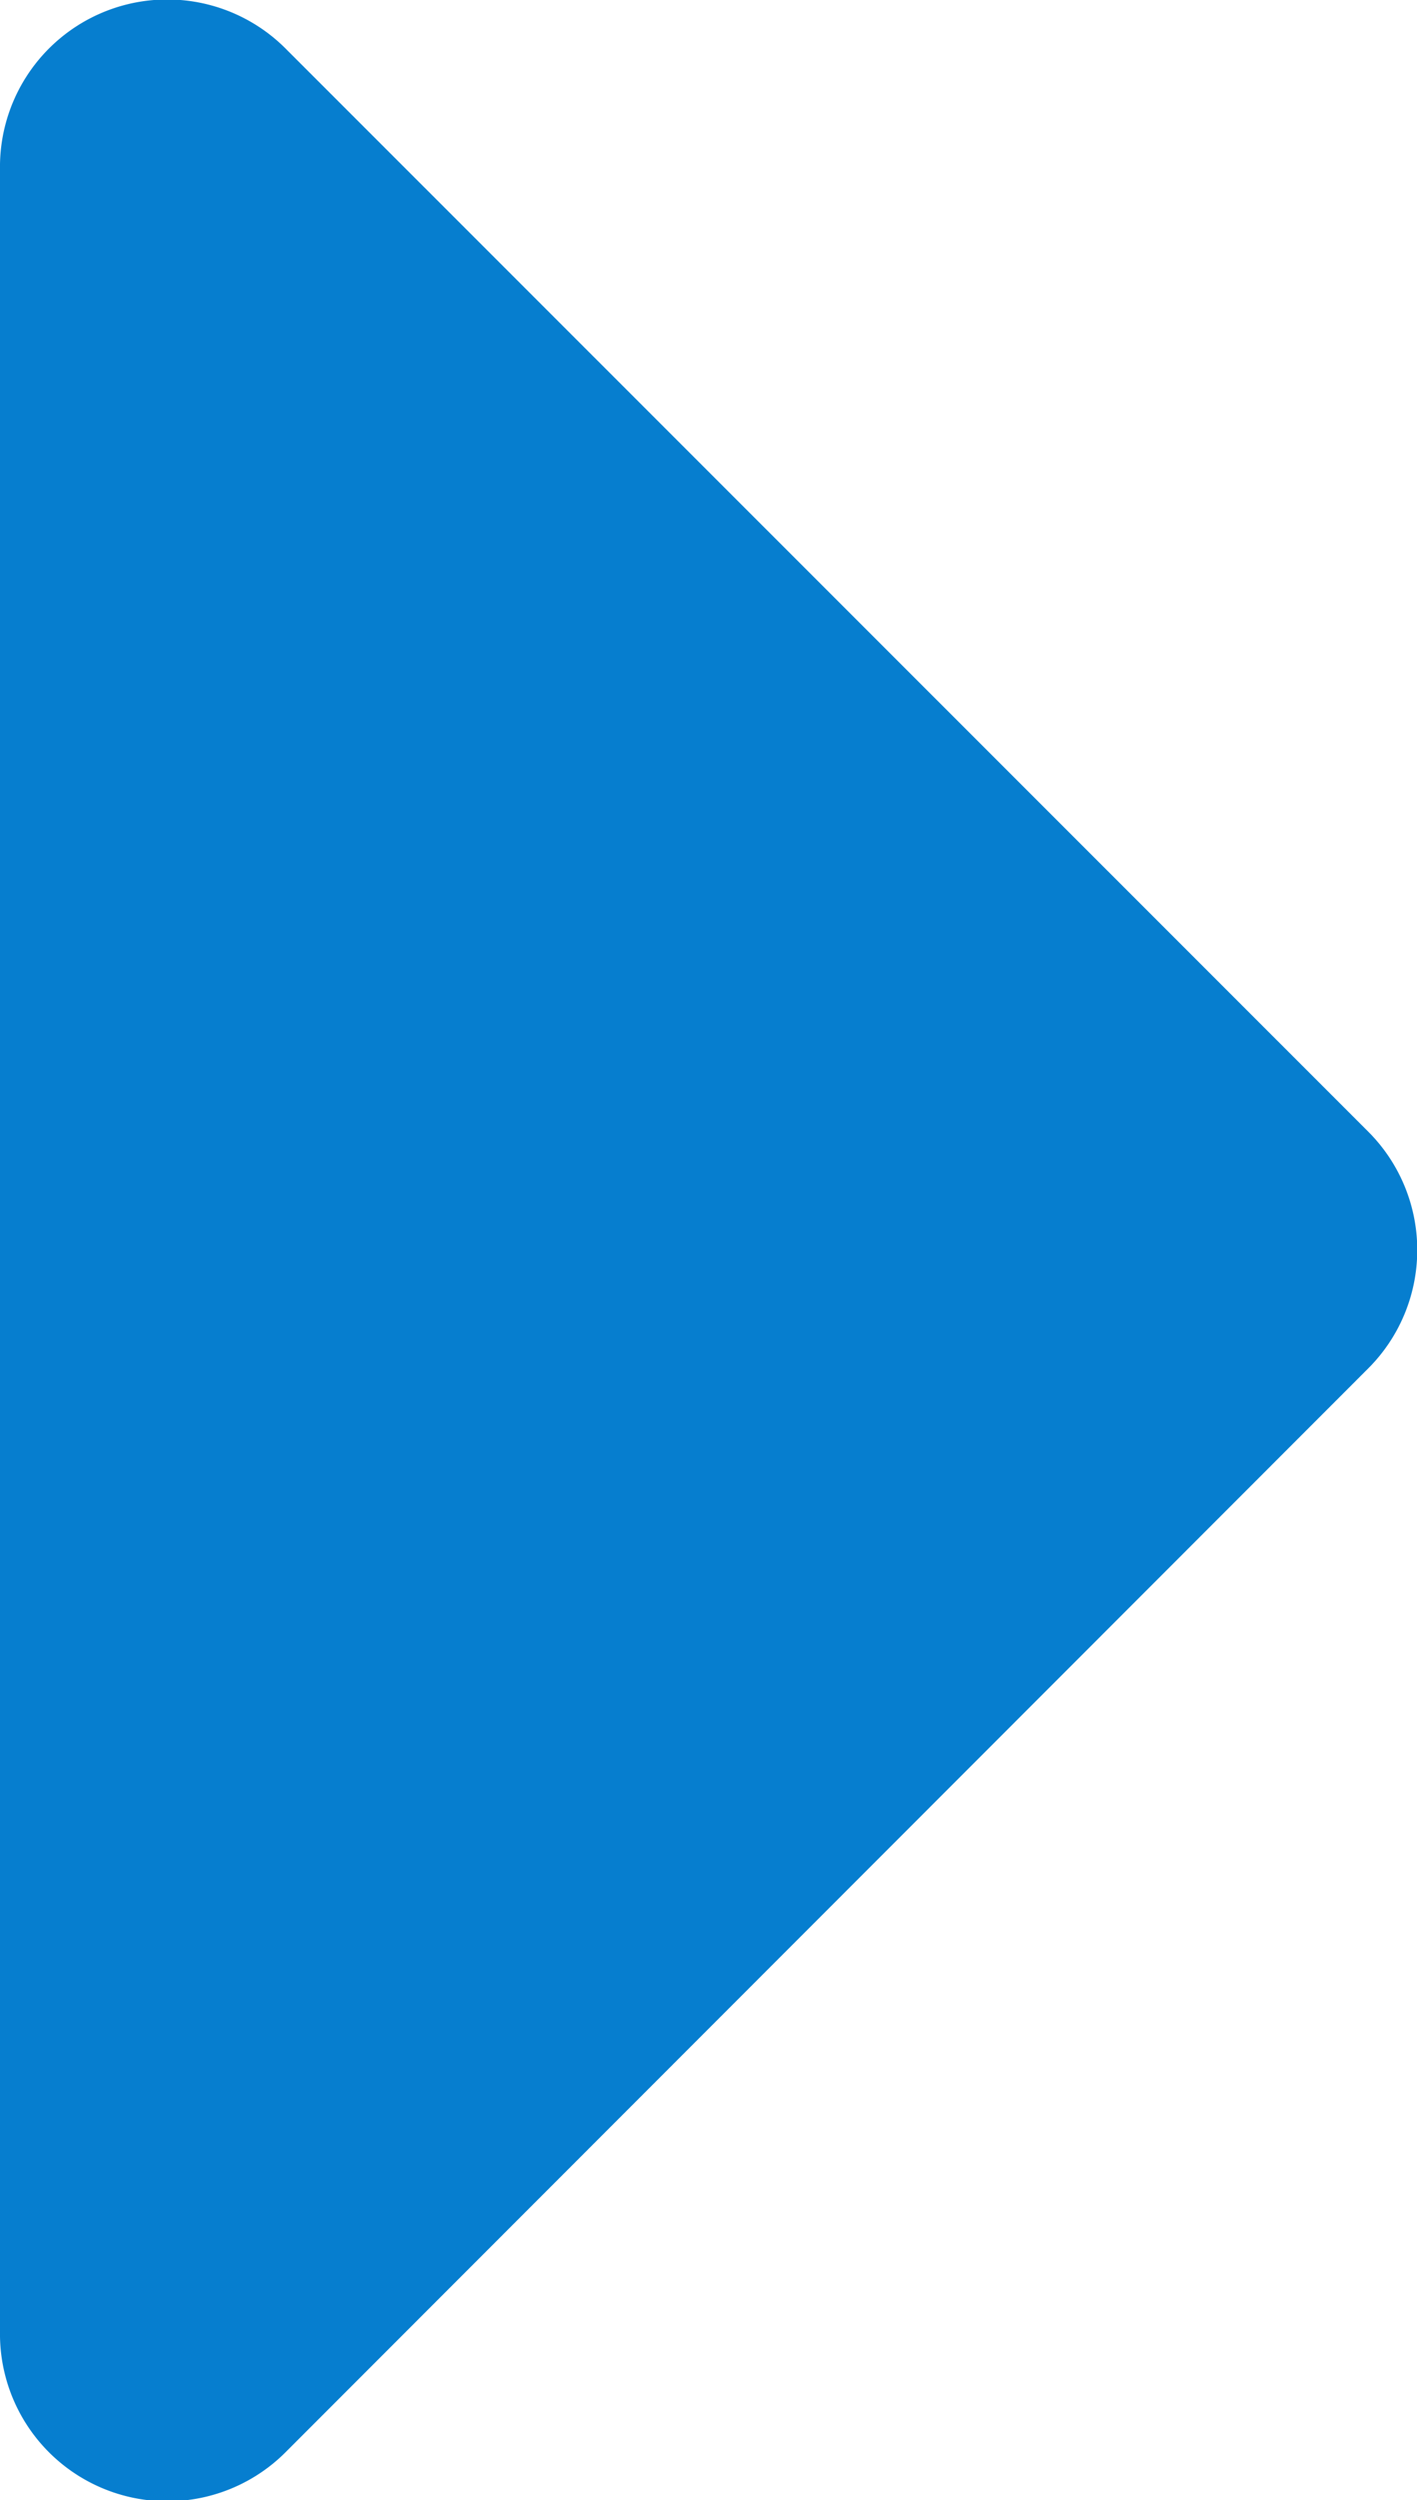 <svg xmlns="http://www.w3.org/2000/svg" width="5.93" height="10.456" viewBox="0 0 5.93 10.456"><defs><style>.a{fill:#067ecf;}</style></defs><path class="a" d="M0,13.773a.7.7,0,0,0,1.2.5L5.724,9.747a.7.7,0,0,0,0-.994L1.2,4.23a.7.7,0,0,0-1.2.5Z" transform="translate(0 -4.022)"/></svg>